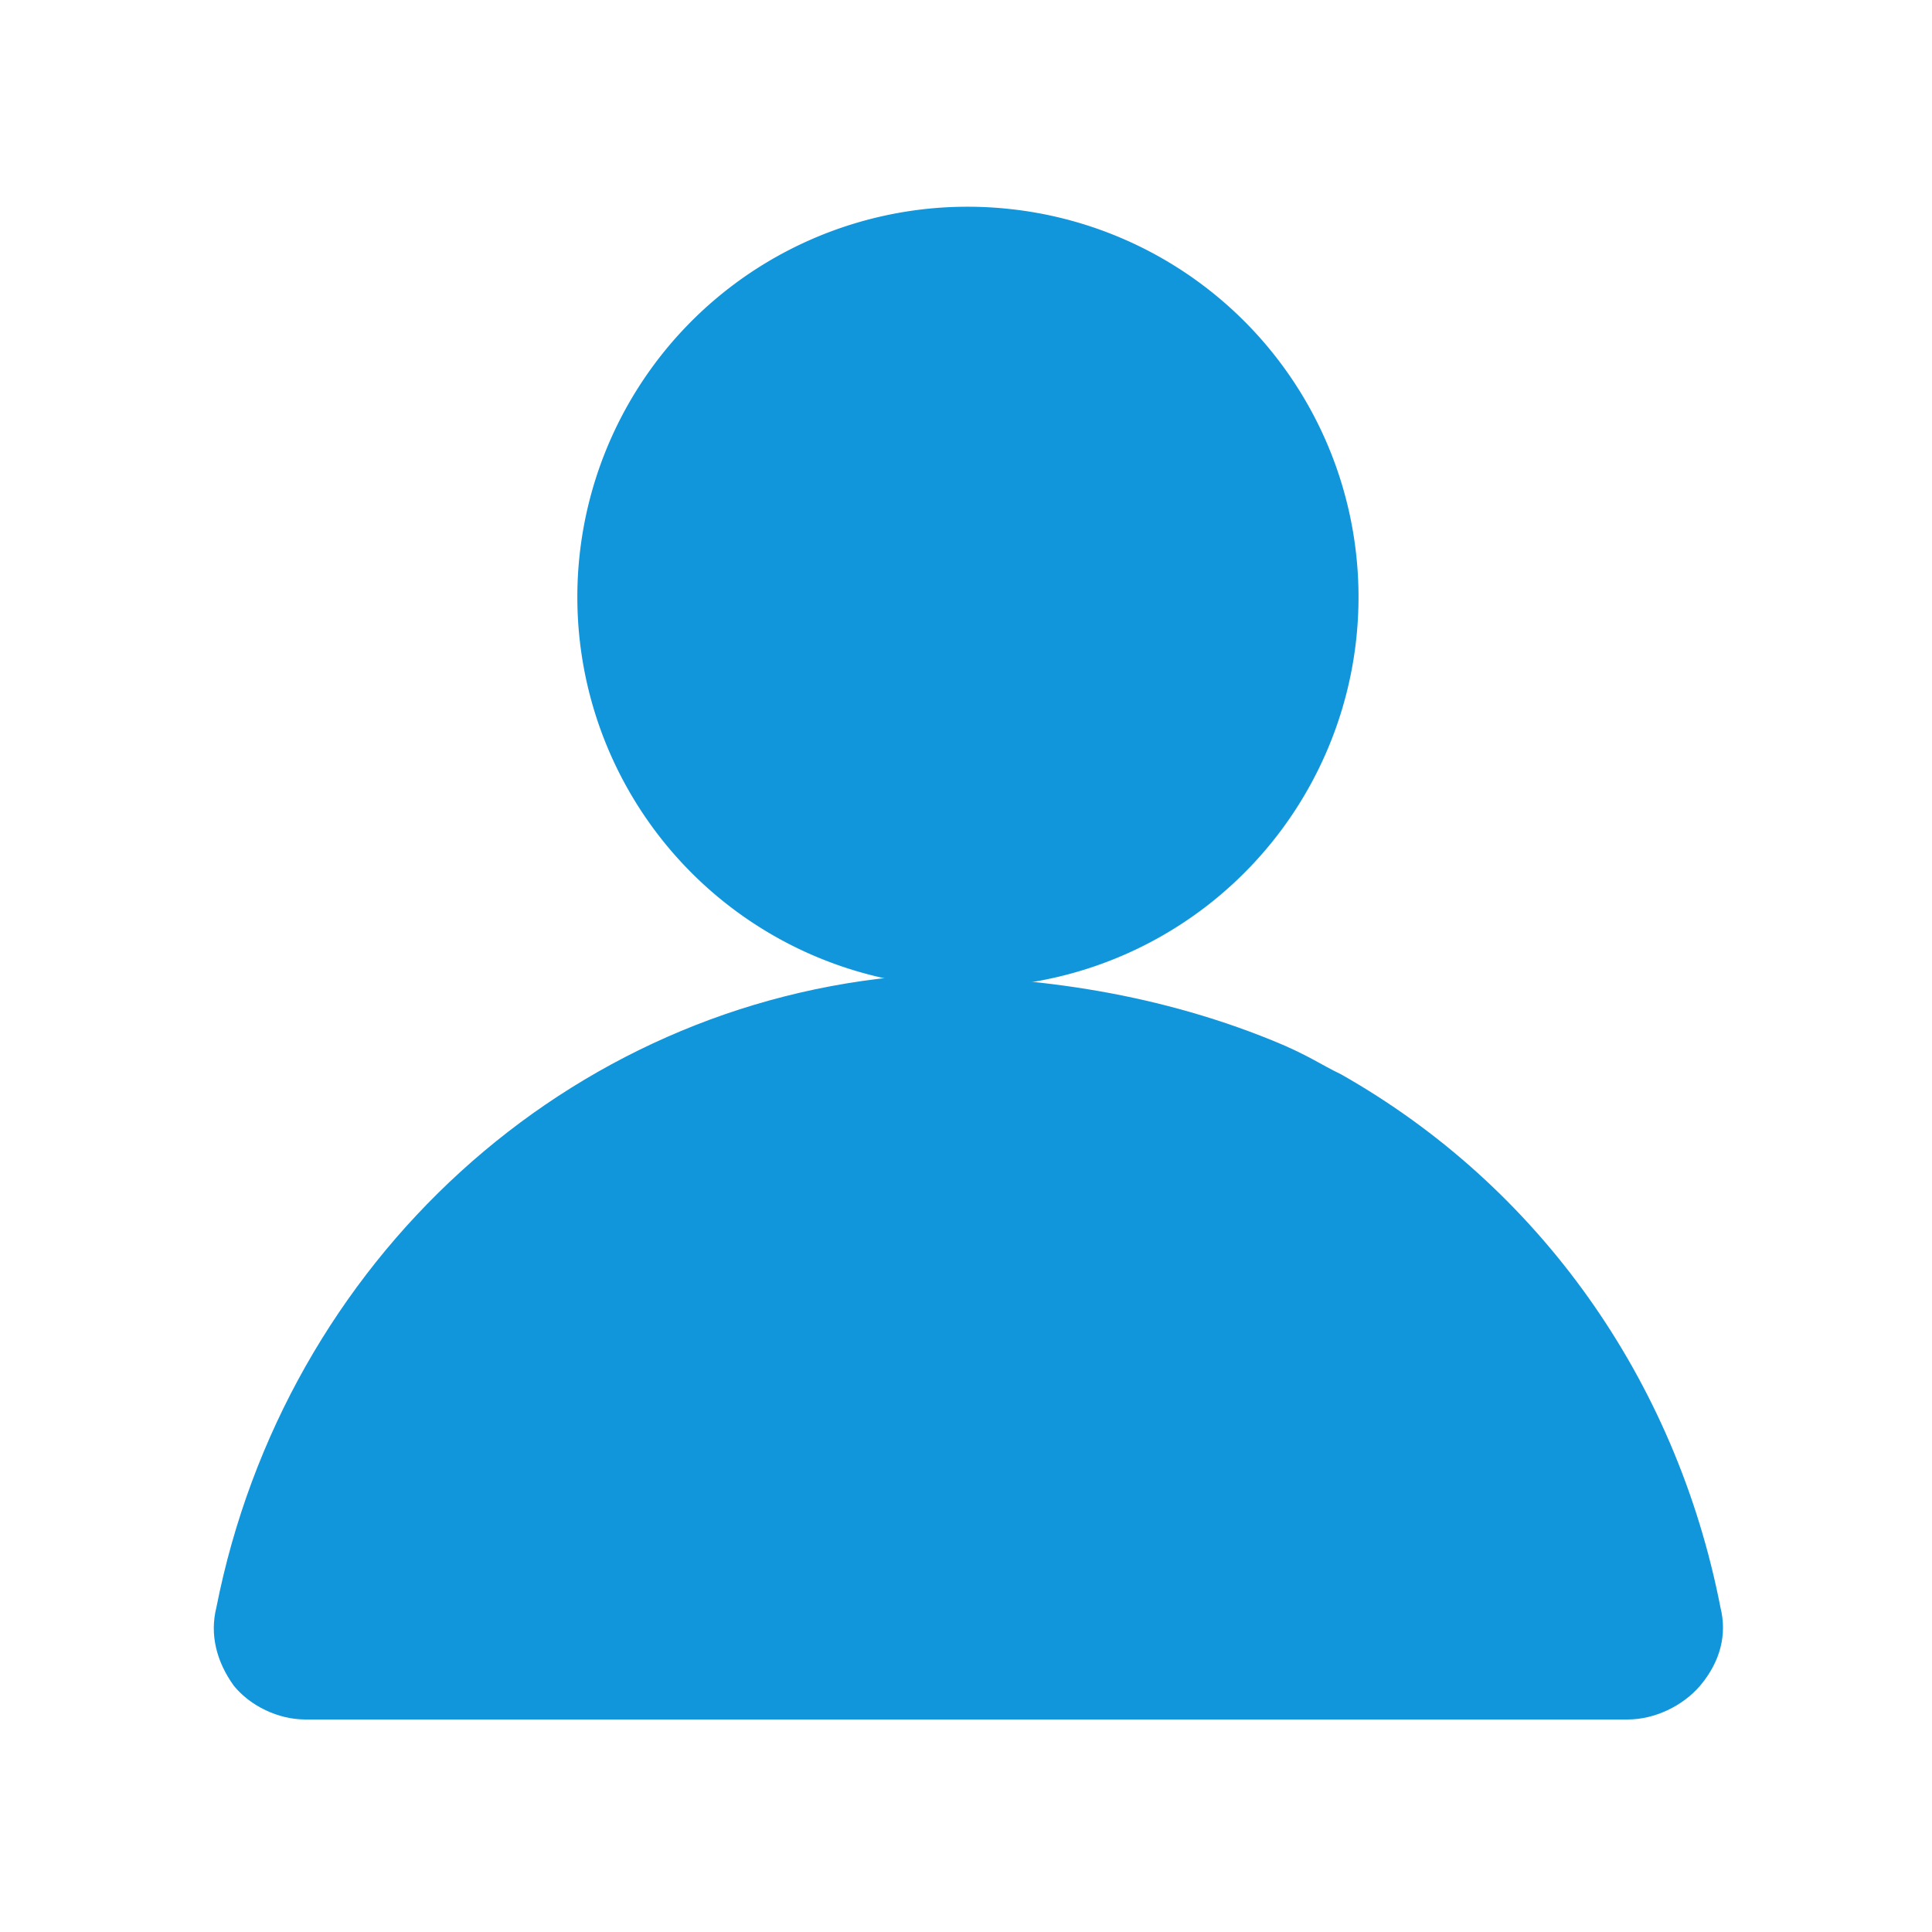 <?xml version="1.0" standalone="no"?><!DOCTYPE svg PUBLIC "-//W3C//DTD SVG 1.1//EN" "http://www.w3.org/Graphics/SVG/1.1/DTD/svg11.dtd"><svg t="1597123378093" class="icon" viewBox="0 0 1024 1024" version="1.1" xmlns="http://www.w3.org/2000/svg" p-id="29784" xmlns:xlink="http://www.w3.org/1999/xlink" width="64" height="64"><defs><style type="text/css"></style></defs><path d="M862.72 911.36H161.792c-14.336 0-29.184-7.168-37.888-17.92-9.216-12.8-12.8-27.136-9.216-41.472C151.04 668.16 301.056 531.456 482.304 517.12c60.416 0 126.464 7.68 192 34.304 18.944 7.68 25.6 12.8 36.352 17.92 104.96 59.392 177.664 161.792 201.216 282.624 3.584 14.336 0 28.672-10.752 41.472-9.216 10.752-24.064 17.92-38.4 17.92z" fill="#1296db" p-id="29785" data-spm-anchor-id="a313x.7781069.0.i9" class="selected"></path><path d="M490.454 522.048a206.848 206.848 0 1 0 45.138-411.226 206.848 206.848 0 1 0-45.138 411.226z" fill="#1296db" p-id="29786" data-spm-anchor-id="a313x.7781069.0.i10" class="selected"></path></svg>